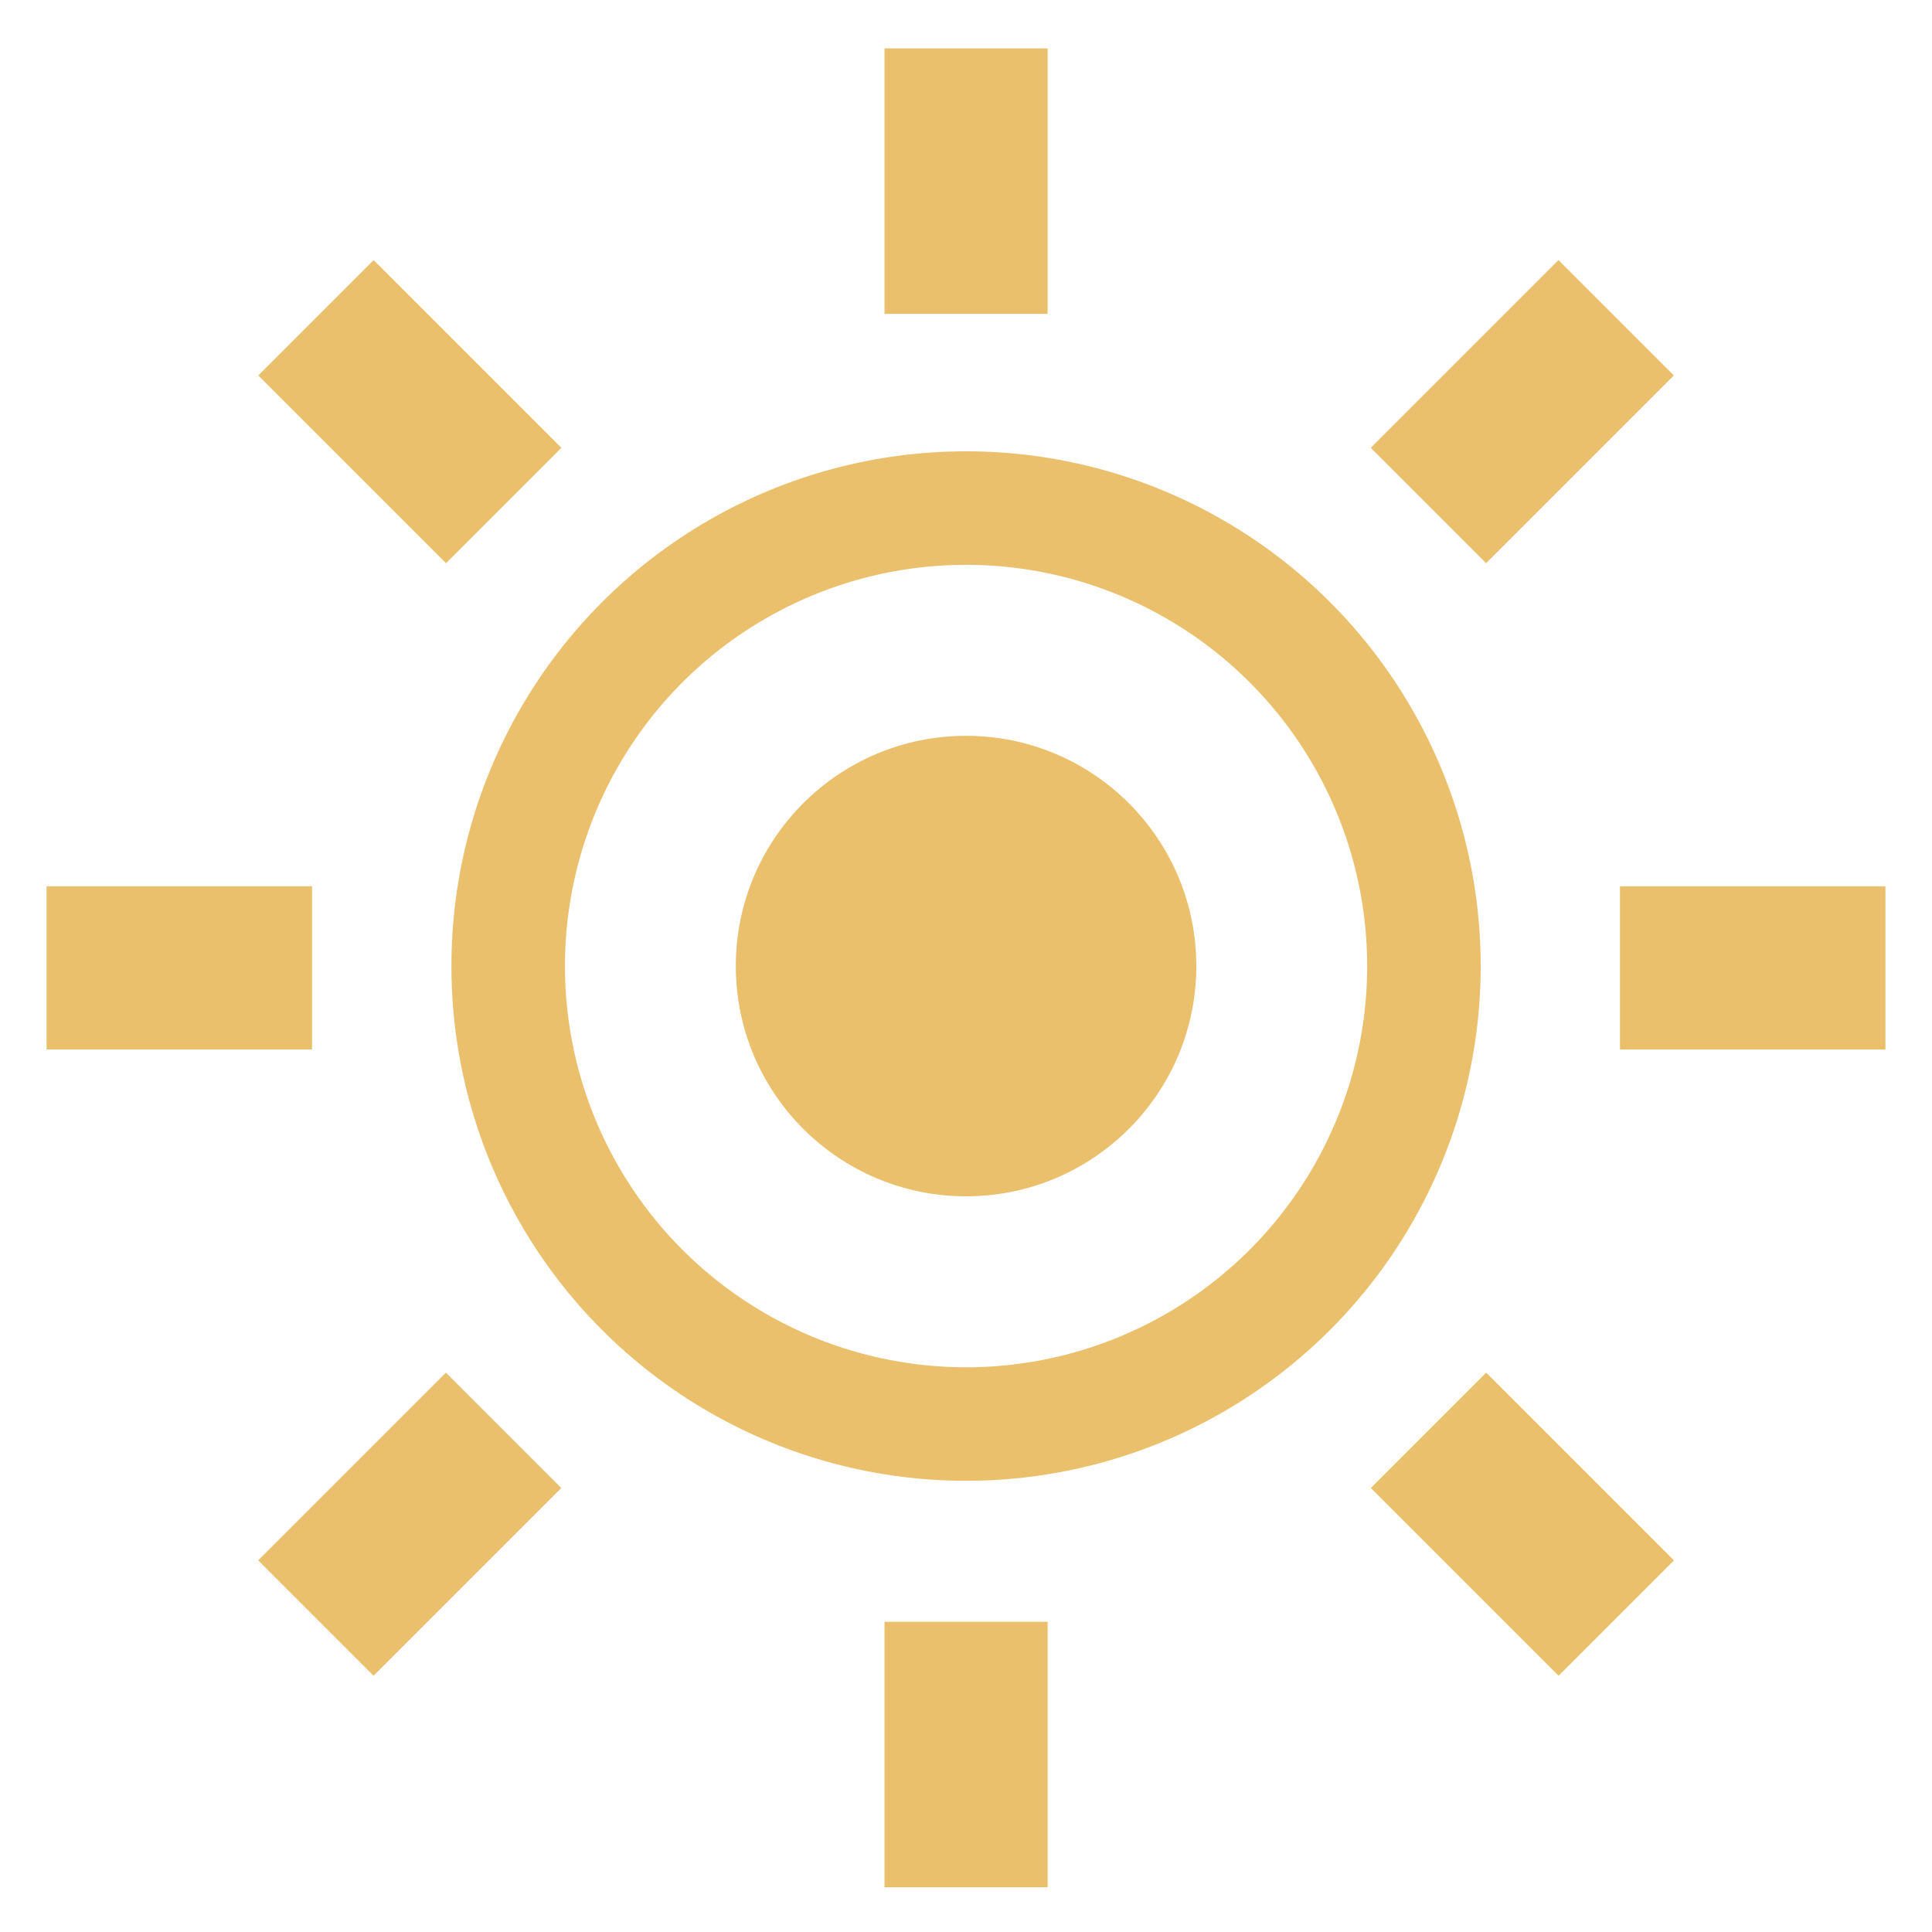 <?xml version="1.0" encoding="UTF-8" standalone="no"?>
<!-- Created with Inkscape (http://www.inkscape.org/) -->

<svg
   width="64"
   height="64"
   viewBox="0 0 16.933 16.933"
   version="1.1"
   id="svg5"
   inkscape:version="1.1.2 (0a00cf5339, 2022-02-04)"
   sodipodi:docname="brightness.svg"
   xmlns:inkscape="http://www.inkscape.org/namespaces/inkscape"
   xmlns:sodipodi="http://sodipodi.sourceforge.net/DTD/sodipodi-0.dtd"
   xmlns="http://www.w3.org/2000/svg"
   xmlns:svg="http://www.w3.org/2000/svg">
  <sodipodi:namedview
     id="namedview7"
     pagecolor="#505050"
     bordercolor="#eeeeee"
     borderopacity="1"
     inkscape:pageshadow="0"
     inkscape:pageopacity="0"
     inkscape:pagecheckerboard="0"
     inkscape:document-units="px"
     showgrid="false"
     units="px"
     inkscape:zoom="4.762963"
     inkscape:cx="11.02255"
     inkscape:cy="23.829704"
     inkscape:window-width="1896"
     inkscape:window-height="1006"
     inkscape:window-x="1930"
     inkscape:window-y="60"
     inkscape:window-maximized="0"
     inkscape:current-layer="layer1" />
  <defs
     id="defs2" />
  <g
     inkscape:label="Layer 1"
     inkscape:groupmode="layer"
     id="layer1">
    <circle
       style="fill:#ebc06d;fill-opacity:1;stroke:none;stroke-width:0.188;stroke-linecap:round;stroke-linejoin:round"
       id="path973"
       cx="8.467"
       cy="8.467"
       r="2.018" />
    <ellipse
       style="fill:none;fill-opacity:1;stroke:#ebc06d;stroke-width:0.995;stroke-linecap:round;stroke-linejoin:round;stroke-miterlimit:4;stroke-dasharray:none;stroke-opacity:1"
       id="circle1255"
       cx="8.467"
       cy="8.467"
       rx="4.013"
       ry="4.014" />
    <g
       id="g1875">
      <rect
         style="fill:#ebc06d;fill-opacity:1;stroke:none;stroke-width:1.068;stroke-linecap:round;stroke-linejoin:round;stroke-miterlimit:4;stroke-dasharray:none;stroke-opacity:1"
         id="rect1561"
         width="1.43"
         height="2.327"
         x="7.752"
         y="0.424"
         rx="0.715"
         ry="0" />
      <rect
         style="fill:#ebc06d;fill-opacity:1;stroke:none;stroke-width:1.068;stroke-linecap:round;stroke-linejoin:round;stroke-miterlimit:4;stroke-dasharray:none;stroke-opacity:1"
         id="rect1871"
         width="1.43"
         height="2.327"
         x="7.752"
         y="14.214"
         rx="0.715"
         ry="0" />
    </g>
    <g
       id="g1881"
       transform="rotate(-90,8.467,8.483)">
      <rect
         style="fill:#ebc06d;fill-opacity:1;stroke:none;stroke-width:1.068;stroke-linecap:round;stroke-linejoin:round;stroke-miterlimit:4;stroke-dasharray:none;stroke-opacity:1"
         id="rect1877"
         width="1.43"
         height="2.327"
         x="7.752"
         y="0.424"
         rx="0.715"
         ry="0" />
      <rect
         style="fill:#ebc06d;fill-opacity:1;stroke:none;stroke-width:1.068;stroke-linecap:round;stroke-linejoin:round;stroke-miterlimit:4;stroke-dasharray:none;stroke-opacity:1"
         id="rect1879"
         width="1.43"
         height="2.327"
         x="7.752"
         y="14.214"
         rx="0.715"
         ry="0" />
    </g>
    <g
       id="g999"
       transform="rotate(-135,8.467,8.483)">
      <rect
         style="fill:#ebc06d;fill-opacity:1;stroke:none;stroke-width:1.068;stroke-linecap:round;stroke-linejoin:round;stroke-miterlimit:4;stroke-dasharray:none;stroke-opacity:1"
         id="rect995"
         width="1.43"
         height="2.327"
         x="7.752"
         y="0.424"
         rx="0.715"
         ry="0" />
      <rect
         style="fill:#ebc06d;fill-opacity:1;stroke:none;stroke-width:1.068;stroke-linecap:round;stroke-linejoin:round;stroke-miterlimit:4;stroke-dasharray:none;stroke-opacity:1"
         id="rect997"
         width="1.43"
         height="2.327"
         x="7.752"
         y="14.214"
         rx="0.715"
         ry="0" />
    </g>
    <g
       id="g1005"
       transform="rotate(135,8.467,8.483)">
      <rect
         style="fill:#ebc06d;fill-opacity:1;stroke:none;stroke-width:1.068;stroke-linecap:round;stroke-linejoin:round;stroke-miterlimit:4;stroke-dasharray:none;stroke-opacity:1"
         id="rect1001"
         width="1.43"
         height="2.327"
         x="7.752"
         y="0.424"
         rx="0.715"
         ry="0" />
      <rect
         style="fill:#ebc06d;fill-opacity:1;stroke:none;stroke-width:1.068;stroke-linecap:round;stroke-linejoin:round;stroke-miterlimit:4;stroke-dasharray:none;stroke-opacity:1"
         id="rect1003"
         width="1.43"
         height="2.327"
         x="7.752"
         y="14.214"
         rx="0.715"
         ry="0" />
    </g>
  </g>
</svg>
